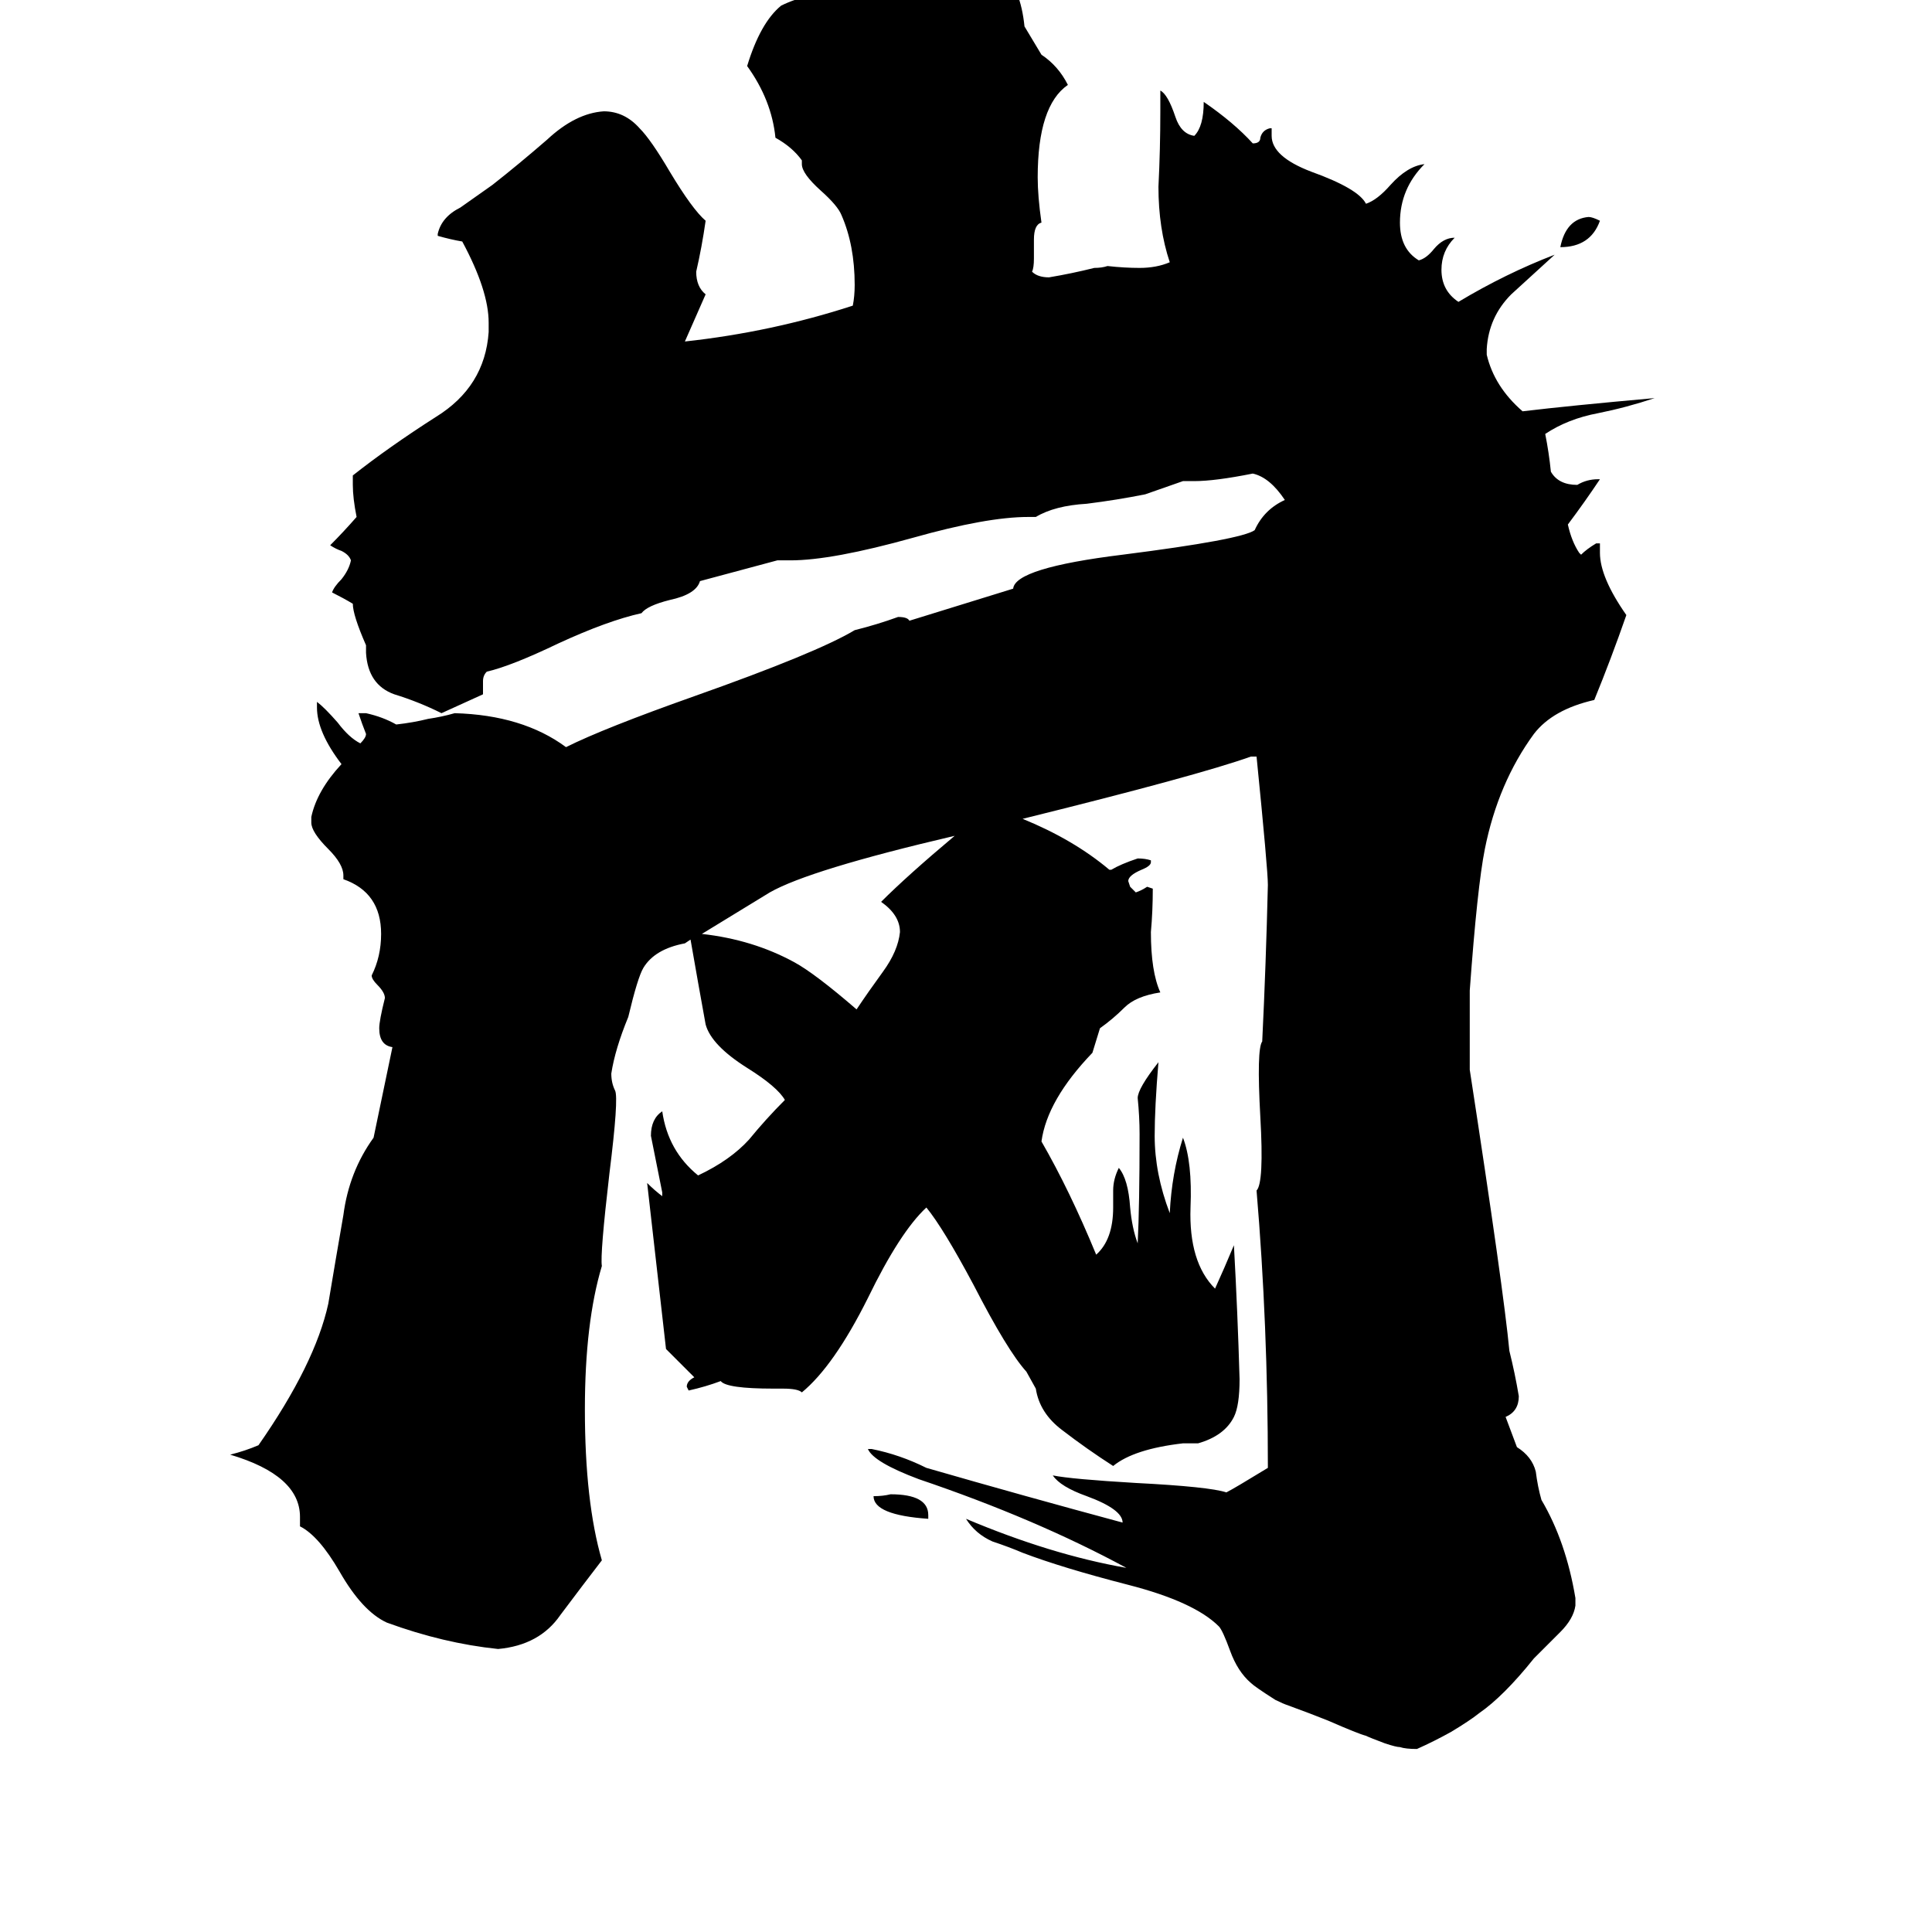 <svg xmlns="http://www.w3.org/2000/svg" viewBox="0 -800 1024 1024">
	<path fill="#000000" d="M848 -683Q843 -669 827 -669Q830 -684 842 -685Q844 -685 848 -683ZM492 3V5Q463 3 463 -7Q468 -7 472 -8Q492 -8 492 3ZM836 -543Q841 -546 847 -546H848Q840 -534 831 -522Q833 -513 837 -507L838 -506Q841 -509 846 -512H848V-507Q848 -494 862 -474Q854 -451 845 -429Q823 -424 813 -411Q794 -385 787 -350Q783 -330 779 -275V-233Q797 -116 800 -84Q803 -72 805 -60Q805 -52 798 -49L804 -33Q812 -28 814 -20Q815 -12 817 -5Q830 17 835 47V51Q834 58 827 65Q820 72 813 79Q797 99 784 108Q779 112 769 118Q760 123 751 127Q745 127 742 126Q740 126 734 124Q726 121 724 120Q720 119 704 112Q694 108 683 104Q680 103 676 101Q665 94 663 92Q656 86 652 75Q648 64 646 62Q633 49 598 40Q563 31 542 23Q535 20 526 17Q517 13 512 5Q557 24 597 31Q549 5 487 -16Q463 -25 460 -32H462Q477 -29 491 -22Q543 -7 595 7Q595 0 576 -7Q562 -12 558 -18Q568 -16 602 -14Q641 -12 650 -9Q654 -11 672 -22Q672 -98 666 -169Q670 -173 668 -208Q666 -244 669 -248Q671 -289 672 -331Q672 -339 666 -399H663Q635 -389 542 -366Q569 -355 588 -339H589Q594 -342 603 -345Q607 -345 610 -344V-343Q610 -341 605 -339Q598 -336 598 -333L599 -330Q601 -328 602 -327Q605 -328 608 -330L611 -329Q611 -317 610 -306Q610 -285 615 -274Q602 -272 596 -266Q590 -260 583 -255L579 -242Q555 -217 552 -195Q567 -169 581 -135Q590 -143 590 -160V-169Q590 -175 593 -181Q598 -175 599 -160Q600 -149 603 -141Q604 -161 604 -199Q604 -208 603 -218Q603 -223 614 -237Q612 -213 612 -198Q612 -178 620 -157Q621 -178 627 -197Q632 -184 631 -160Q630 -131 644 -117Q649 -128 654 -140Q656 -104 657 -69Q657 -55 654 -49Q649 -39 635 -35H627Q601 -32 590 -23Q576 -32 563 -42Q551 -51 549 -64L544 -73Q534 -84 516 -119Q500 -149 491 -160Q477 -147 460 -112Q442 -76 425 -62Q423 -64 415 -64H410Q385 -64 382 -68Q374 -65 365 -63L364 -65Q364 -68 368 -70Q361 -77 353 -85Q348 -129 343 -173Q347 -169 351 -166V-168Q348 -183 345 -198Q345 -207 351 -211Q354 -190 370 -177Q387 -185 397 -196Q406 -207 416 -217Q412 -224 396 -234Q377 -246 374 -257Q370 -279 366 -302L363 -300Q347 -297 341 -287Q338 -282 333 -261Q326 -244 324 -231Q324 -226 326 -222Q328 -218 323 -178Q318 -135 319 -129Q310 -99 310 -53Q310 -4 319 27Q309 40 297 56Q286 72 264 74Q235 71 205 60Q192 54 180 33Q169 14 159 9V4Q159 -18 122 -29Q130 -31 137 -34Q167 -77 174 -109Q178 -133 182 -156Q185 -179 198 -197L208 -245Q201 -246 201 -255Q201 -259 204 -271Q204 -274 200 -278Q197 -281 197 -283Q202 -293 202 -305Q202 -327 182 -334V-336Q182 -342 174 -350Q165 -359 165 -364V-367Q168 -381 181 -395Q168 -412 168 -425V-428Q172 -425 179 -417Q185 -409 191 -406Q194 -409 194 -411Q192 -416 190 -422H194Q203 -420 210 -416Q219 -417 227 -419Q234 -420 241 -422Q277 -421 300 -404Q320 -414 368 -431Q433 -454 453 -466Q465 -469 476 -473Q481 -473 482 -471L537 -488Q538 -499 595 -506Q658 -514 665 -519Q670 -530 681 -535Q673 -547 664 -549Q644 -545 633 -545H627L607 -538Q592 -535 576 -533Q559 -532 549 -526H545Q523 -526 484 -515Q441 -503 419 -503H412L371 -492Q369 -485 355 -482Q343 -479 340 -475Q322 -471 296 -459Q271 -447 258 -444Q256 -442 256 -439V-432Q245 -427 234 -422Q222 -428 209 -432Q195 -437 194 -454V-458Q187 -474 187 -480Q182 -483 176 -486Q177 -489 181 -493Q185 -498 186 -503Q185 -506 181 -508Q178 -509 175 -511Q182 -518 189 -526Q187 -536 187 -543V-548Q206 -563 231 -579Q257 -595 259 -624V-629Q259 -646 245 -672Q239 -673 232 -675V-676Q234 -685 244 -690L261 -702Q275 -713 290 -726Q305 -740 320 -741Q331 -741 339 -732Q345 -726 355 -709Q367 -689 374 -683Q372 -669 369 -656Q369 -648 374 -644L363 -619Q409 -624 452 -638Q453 -643 453 -649Q453 -670 446 -686Q444 -691 435 -699Q425 -708 425 -713V-715Q420 -722 411 -727Q409 -747 396 -765Q403 -788 414 -797Q428 -804 450 -805Q456 -806 468 -815Q479 -822 486 -825Q494 -828 503 -828Q539 -826 543 -786L552 -771Q561 -765 566 -755Q550 -744 550 -706Q550 -696 552 -682Q548 -681 548 -673V-663Q548 -658 547 -656Q550 -653 556 -653Q568 -655 580 -658Q584 -658 587 -659Q596 -658 604 -658Q613 -658 620 -661Q614 -679 614 -701Q615 -721 615 -741V-752Q619 -750 623 -738Q626 -729 633 -728Q638 -733 638 -746Q654 -735 664 -724Q668 -724 668 -727Q669 -731 673 -732H674V-728Q674 -717 695 -709Q720 -700 724 -692Q730 -694 737 -702Q746 -712 755 -713Q742 -700 742 -682Q742 -668 752 -662Q756 -663 760 -668Q765 -674 771 -674Q764 -667 764 -657Q764 -646 773 -640Q798 -655 824 -665Q813 -655 801 -644Q789 -632 788 -615V-612Q792 -595 807 -582Q832 -585 877 -589Q862 -584 847 -581Q831 -578 819 -570Q821 -560 822 -550Q826 -543 836 -543ZM506 -357Q429 -339 408 -327L372 -305Q399 -302 421 -290Q432 -284 454 -265Q460 -274 468 -285Q476 -296 477 -306Q477 -315 467 -322Q481 -336 506 -357Z"/>
</svg>